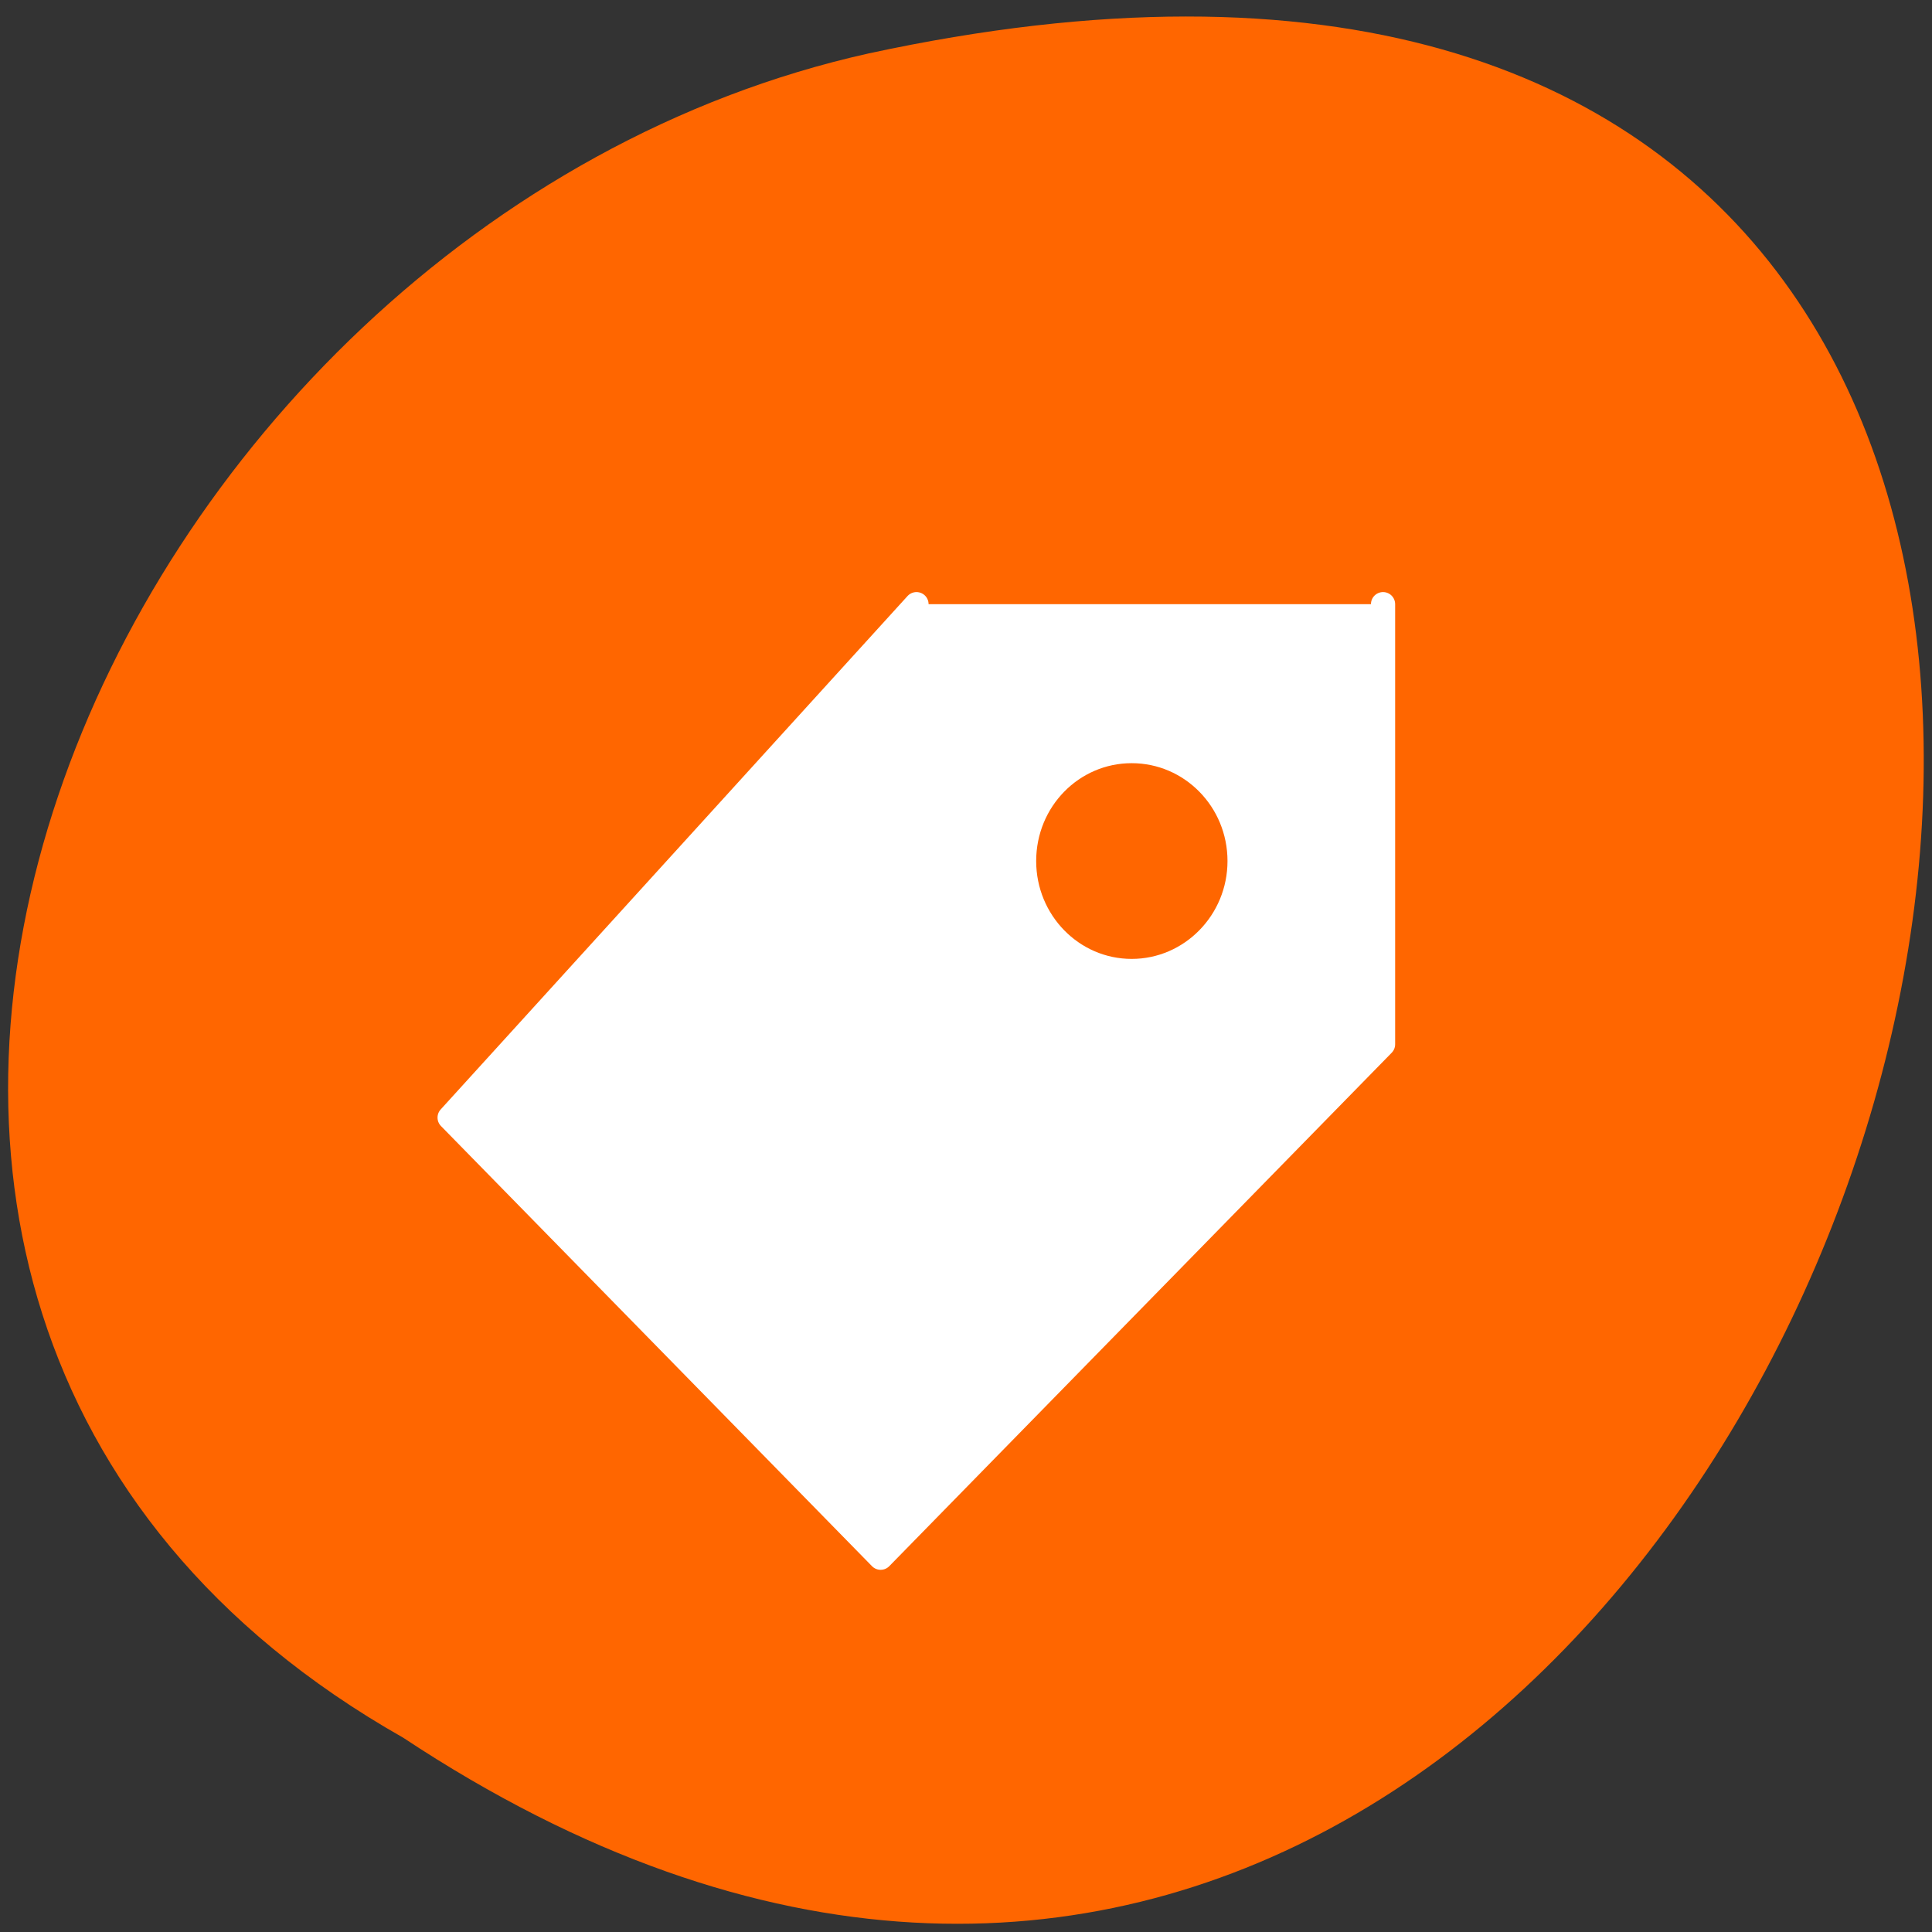 <svg xmlns="http://www.w3.org/2000/svg" viewBox="0 0 24 24"><rect x="0" y="0" width="24" height="24" fill="#333333" stroke="none"/><path d="m 5.008 21.586 c 17.891 11.844 28.906 -25.922 5.781 -20.922 c -9.559 2.129 -15.359 15.492 -5.781 20.922" style="fill:#f60"/><path d="m 134.56 871.099 l 62.361 68.58 l -57.571 58.789 l -67.11 -68.58 v -58.789 m 33.576 19.624 c -7.942 0 -14.414 6.541 -14.414 14.687 c 0 8.103 6.471 14.687 14.414 14.687 c 7.942 0 14.372 -6.584 14.372 -14.687 c 0 -8.145 -6.429 -14.687 -14.372 -14.687" transform="matrix(-0.093 0 0 0.093 23.899 -73.507)" style="fill:#fff;stroke:#fff;stroke-linecap:round;stroke-linejoin:round;stroke-width:3.231"/></svg>